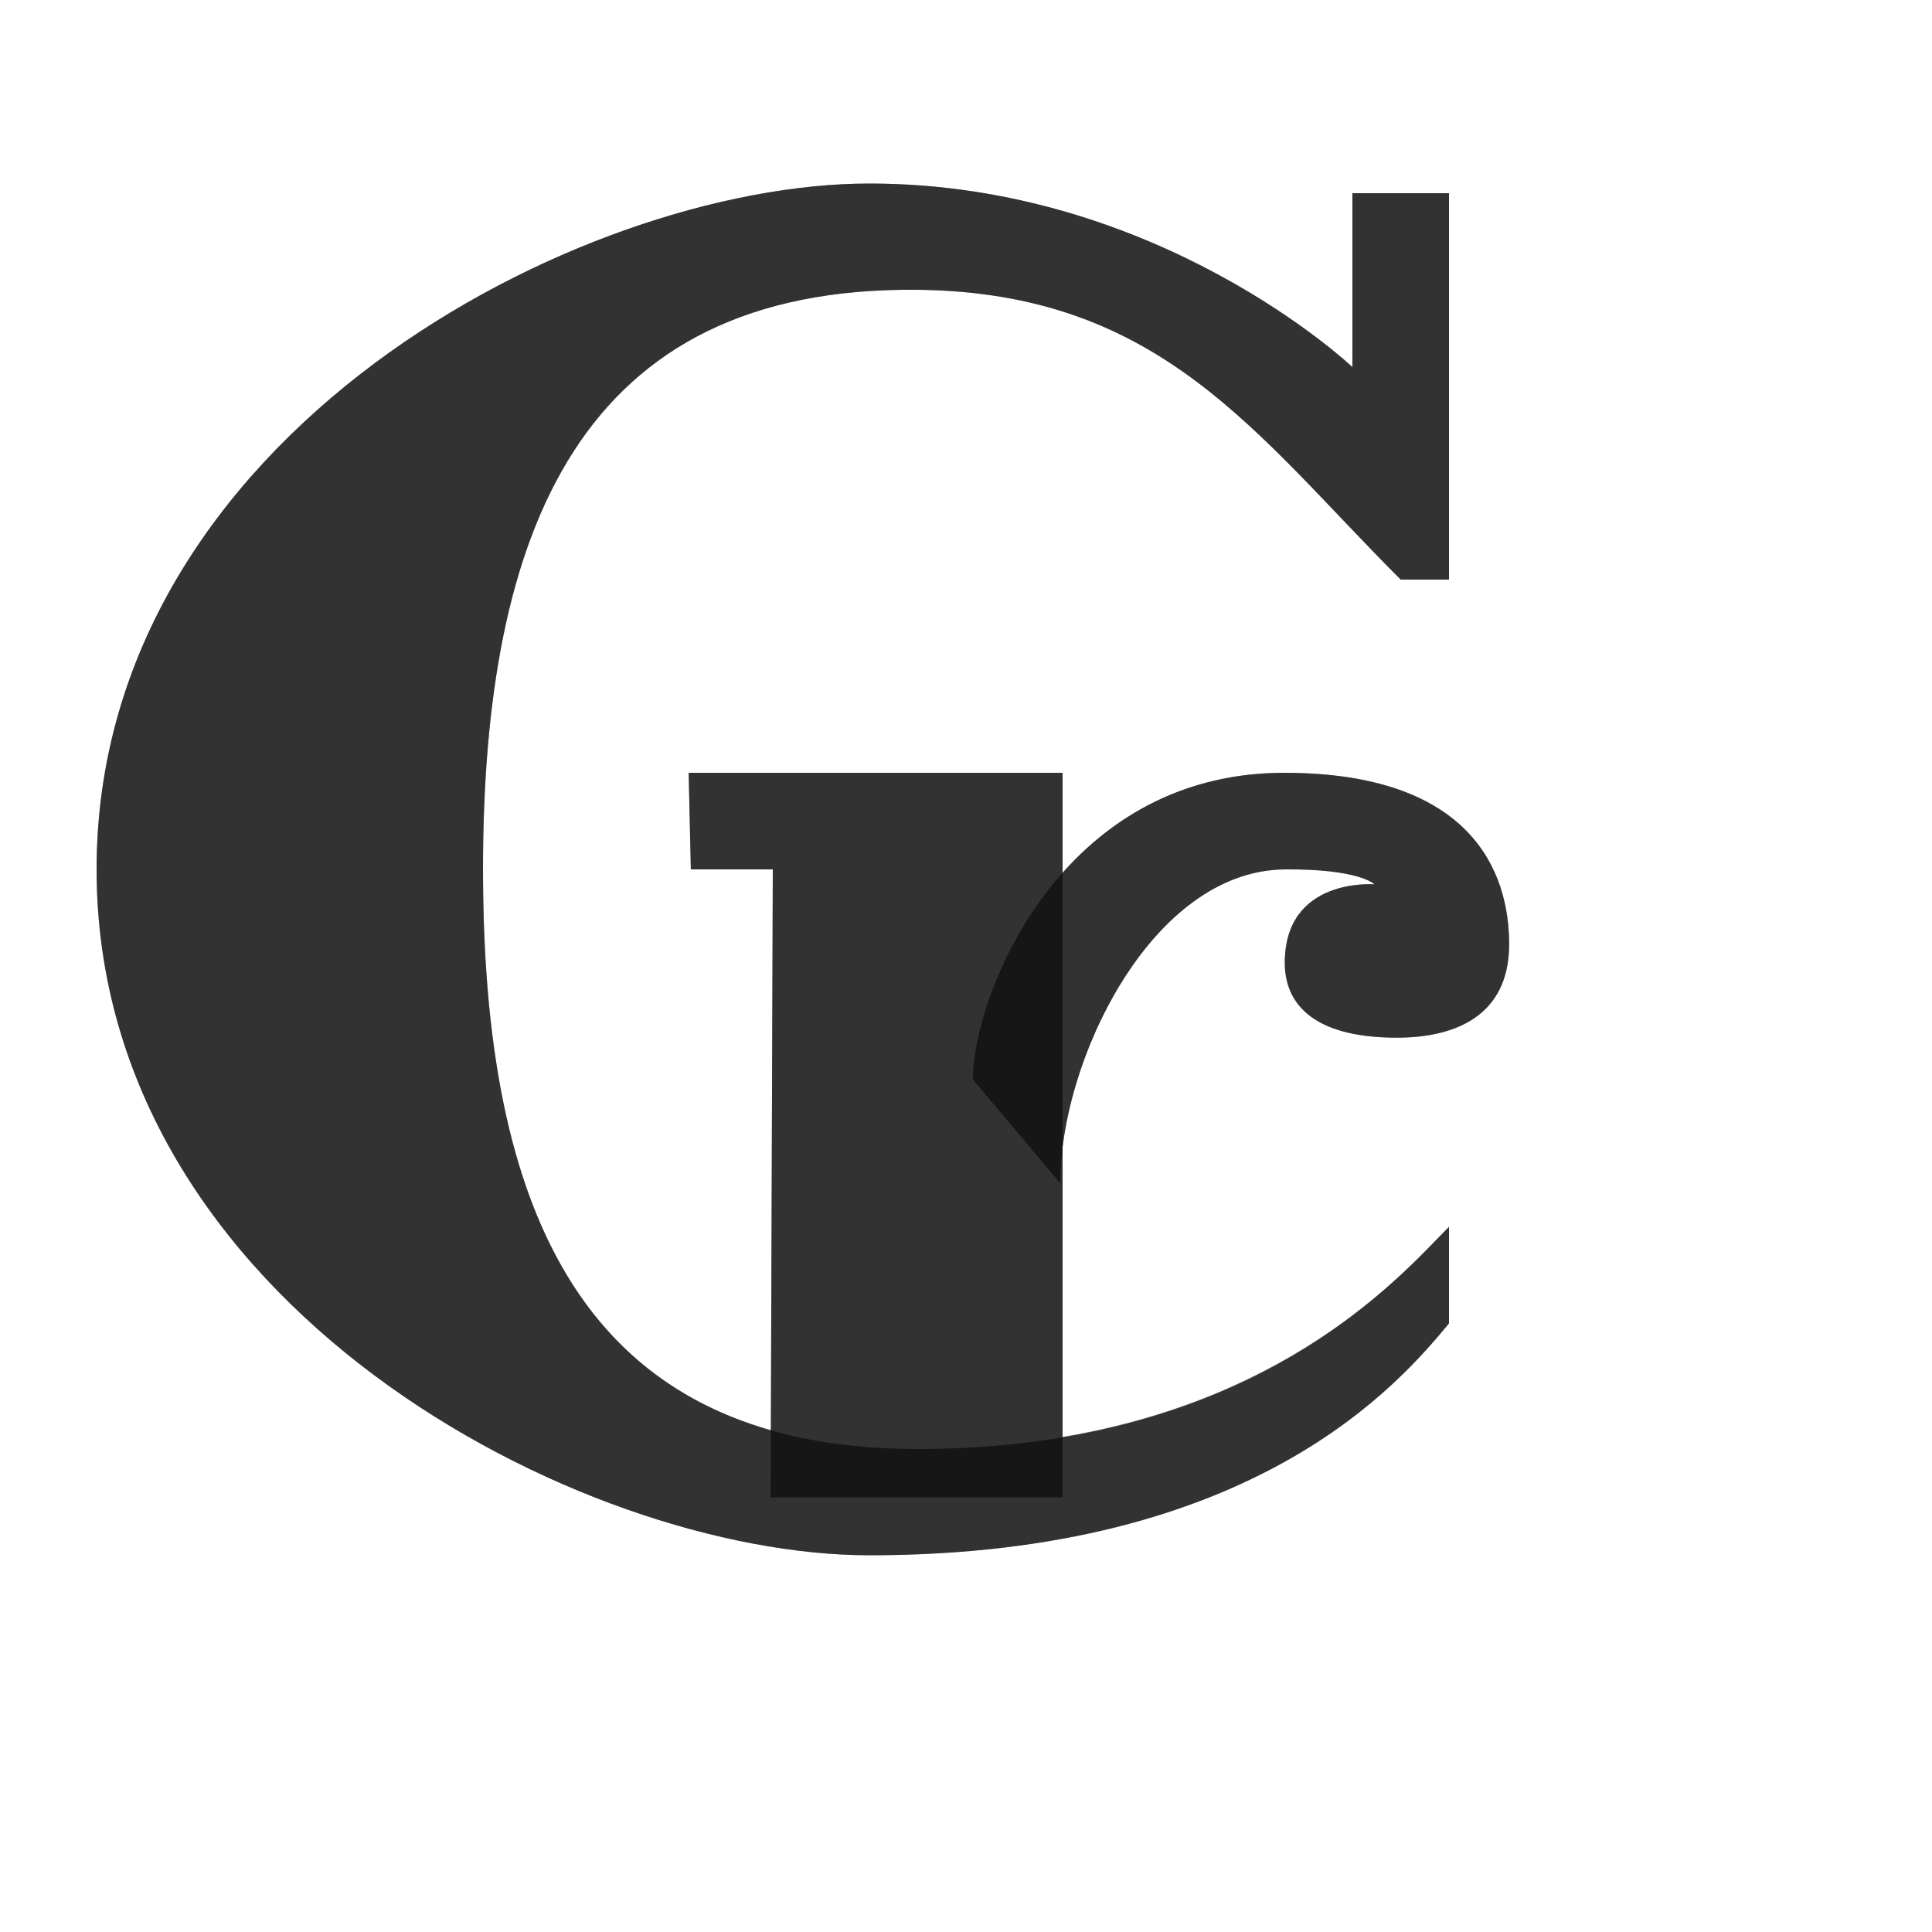 <?xml version="1.0" encoding="UTF-8" standalone="no"?>
<!-- Created with Inkscape (http://www.inkscape.org/) -->

<svg
   width="2000"
   height="2000"
   viewBox="0 0 2000 2000"
   version="1.1"
   id="svg1"
   inkscape:version="1.2.2 (732a01da63, 2022-12-09)"
   sodipodi:docname="8354_cruzeiro-sign.svg"
   xml:space="preserve"
   xmlns:inkscape="http://www.inkscape.org/namespaces/inkscape"
   xmlns:sodipodi="http://sodipodi.sourceforge.net/DTD/sodipodi-0.dtd"
   xmlns="http://www.w3.org/2000/svg"
   xmlns:svg="http://www.w3.org/2000/svg"><sodipodi:namedview
     id="namedview1"
     pagecolor="#ffffff"
     bordercolor="#000000"
     borderopacity="0.25"
     inkscape:showpageshadow="2"
     inkscape:pageopacity="0.0"
     inkscape:pagecheckerboard="0"
     inkscape:deskcolor="#d1d1d1"
     inkscape:document-units="px"
     showgrid="true"
     inkscape:zoom="0.39303353"
     inkscape:cx="-919.76885"
     inkscape:cy="1233.9914"
     inkscape:window-width="3840"
     inkscape:window-height="2066"
     inkscape:window-x="-11"
     inkscape:window-y="-11"
     inkscape:window-maximized="1"
     inkscape:current-layer="layer1"
     showguides="false"><inkscape:grid
       id="grid1"
       units="px"
       originx="0"
       originy="0"
       spacingx="10"
       spacingy="10"
       empcolor="#0099e5"
       empopacity="0.302"
       color="#0099e5"
       opacity="0.149"
       empspacing="10"
       dotted="false"
       gridanglex="30"
       gridanglez="30"
       visible="true" /></sodipodi:namedview><defs
     id="defs1" /><g
     inkscape:label="Layer 1"
     inkscape:groupmode="layer"
     id="layer1"><path
       style="fill:#000000;fill-opacity:0.555;stroke:none;stroke-width:1px;stroke-linecap:butt;stroke-linejoin:miter;stroke-opacity:1"
       d="m 1500,1370 c -50,60 -200,240 -600,240 -300,0 -800,-260 -800,-710 0,-450 500,-710 800,-710 300,0 500,190 500,190 v -180 h 100 v 400 h -50 c -150,-150 -247.991,-297.301 -500,-300 -349.98,-3.748 -450,250 -450,600 0,350 100,600 450,600 350,0 500,-180 550,-230 z"
       id="path53405-7"
       sodipodi:nodetypes="cszscccccszscc" /><path
       style="fill:#000000;fill-opacity:0.555;fill-rule:evenodd;stroke:none;stroke-width:0.533px;stroke-linecap:butt;stroke-linejoin:miter;stroke-opacity:1"
       d="m 1007.097,1117.419 c 0,-85.161 89.659,-317.768 322.903,-317.419 193.548,0.289 232.258,102.763 232.258,177.419 0,75.738 -58.065,96.774 -116.129,96.774 -91.188,0 -116.129,-38.71 -116.129,-77.419 0,-89.032 92.903,-81.29 92.903,-81.29 v 0 c 0,0 -15.376,-16.18 -92.903,-15.484 -139.349,1.252 -233.651,201.778 -232.258,325.161 z"
       id="path8529-8"
       sodipodi:nodetypes="cssssccscc" /><path
       style="fill:#000000;fill-opacity:0.555;stroke:none;stroke-width:0.774px;stroke-linecap:butt;stroke-linejoin:miter;stroke-opacity:1"
       d="M 1100,1550 V 800 H 712.903 l 2.258,100 H 800 l -2.258,650"
       id="path176602"
       sodipodi:nodetypes="cccccc" /><path
       id="path53405-7-1"
       style="fill:#000000;fill-opacity:0.555;stroke:none;stroke-width:1px;stroke-linecap:butt;stroke-linejoin:miter;stroke-opacity:1"
       d="M 900 190 C 600 190 100 450 100 900 C 100 1349.999 600 1610 900 1610 C 1300 1610 1450 1430 1500 1370 L 1500 1270 C 1457.855 1312.145 1344.124 1446.265 1100 1487.488 L 1100 1187.439 C 1115.033 1064.846 1204.127 901.131 1330 900 C 1407.527 899.304 1422.902 915.484 1422.902 915.484 C 1422.902 915.484 1330 907.741 1330 996.773 C 1330 1035.483 1354.941 1074.193 1446.129 1074.193 C 1504.193 1074.193 1562.258 1053.158 1562.258 977.42 C 1562.258 902.764 1523.548 800.289 1330 800 C 1226.729 799.846 1151.656 845.384 1100 903.547 L 1100 800 L 712.902 800 L 715.162 900 L 800 900 L 797.984 1480.533 C 570.12 1415.559 500 1192.839 500 900 C 500 550 600.02 296.252 950 300 C 1202.009 302.699 1300 450 1450 600 L 1500 600 L 1500 200 L 1400 200 L 1400 380 C 1400 380 1200 190 900 190 z " /></g></svg>
